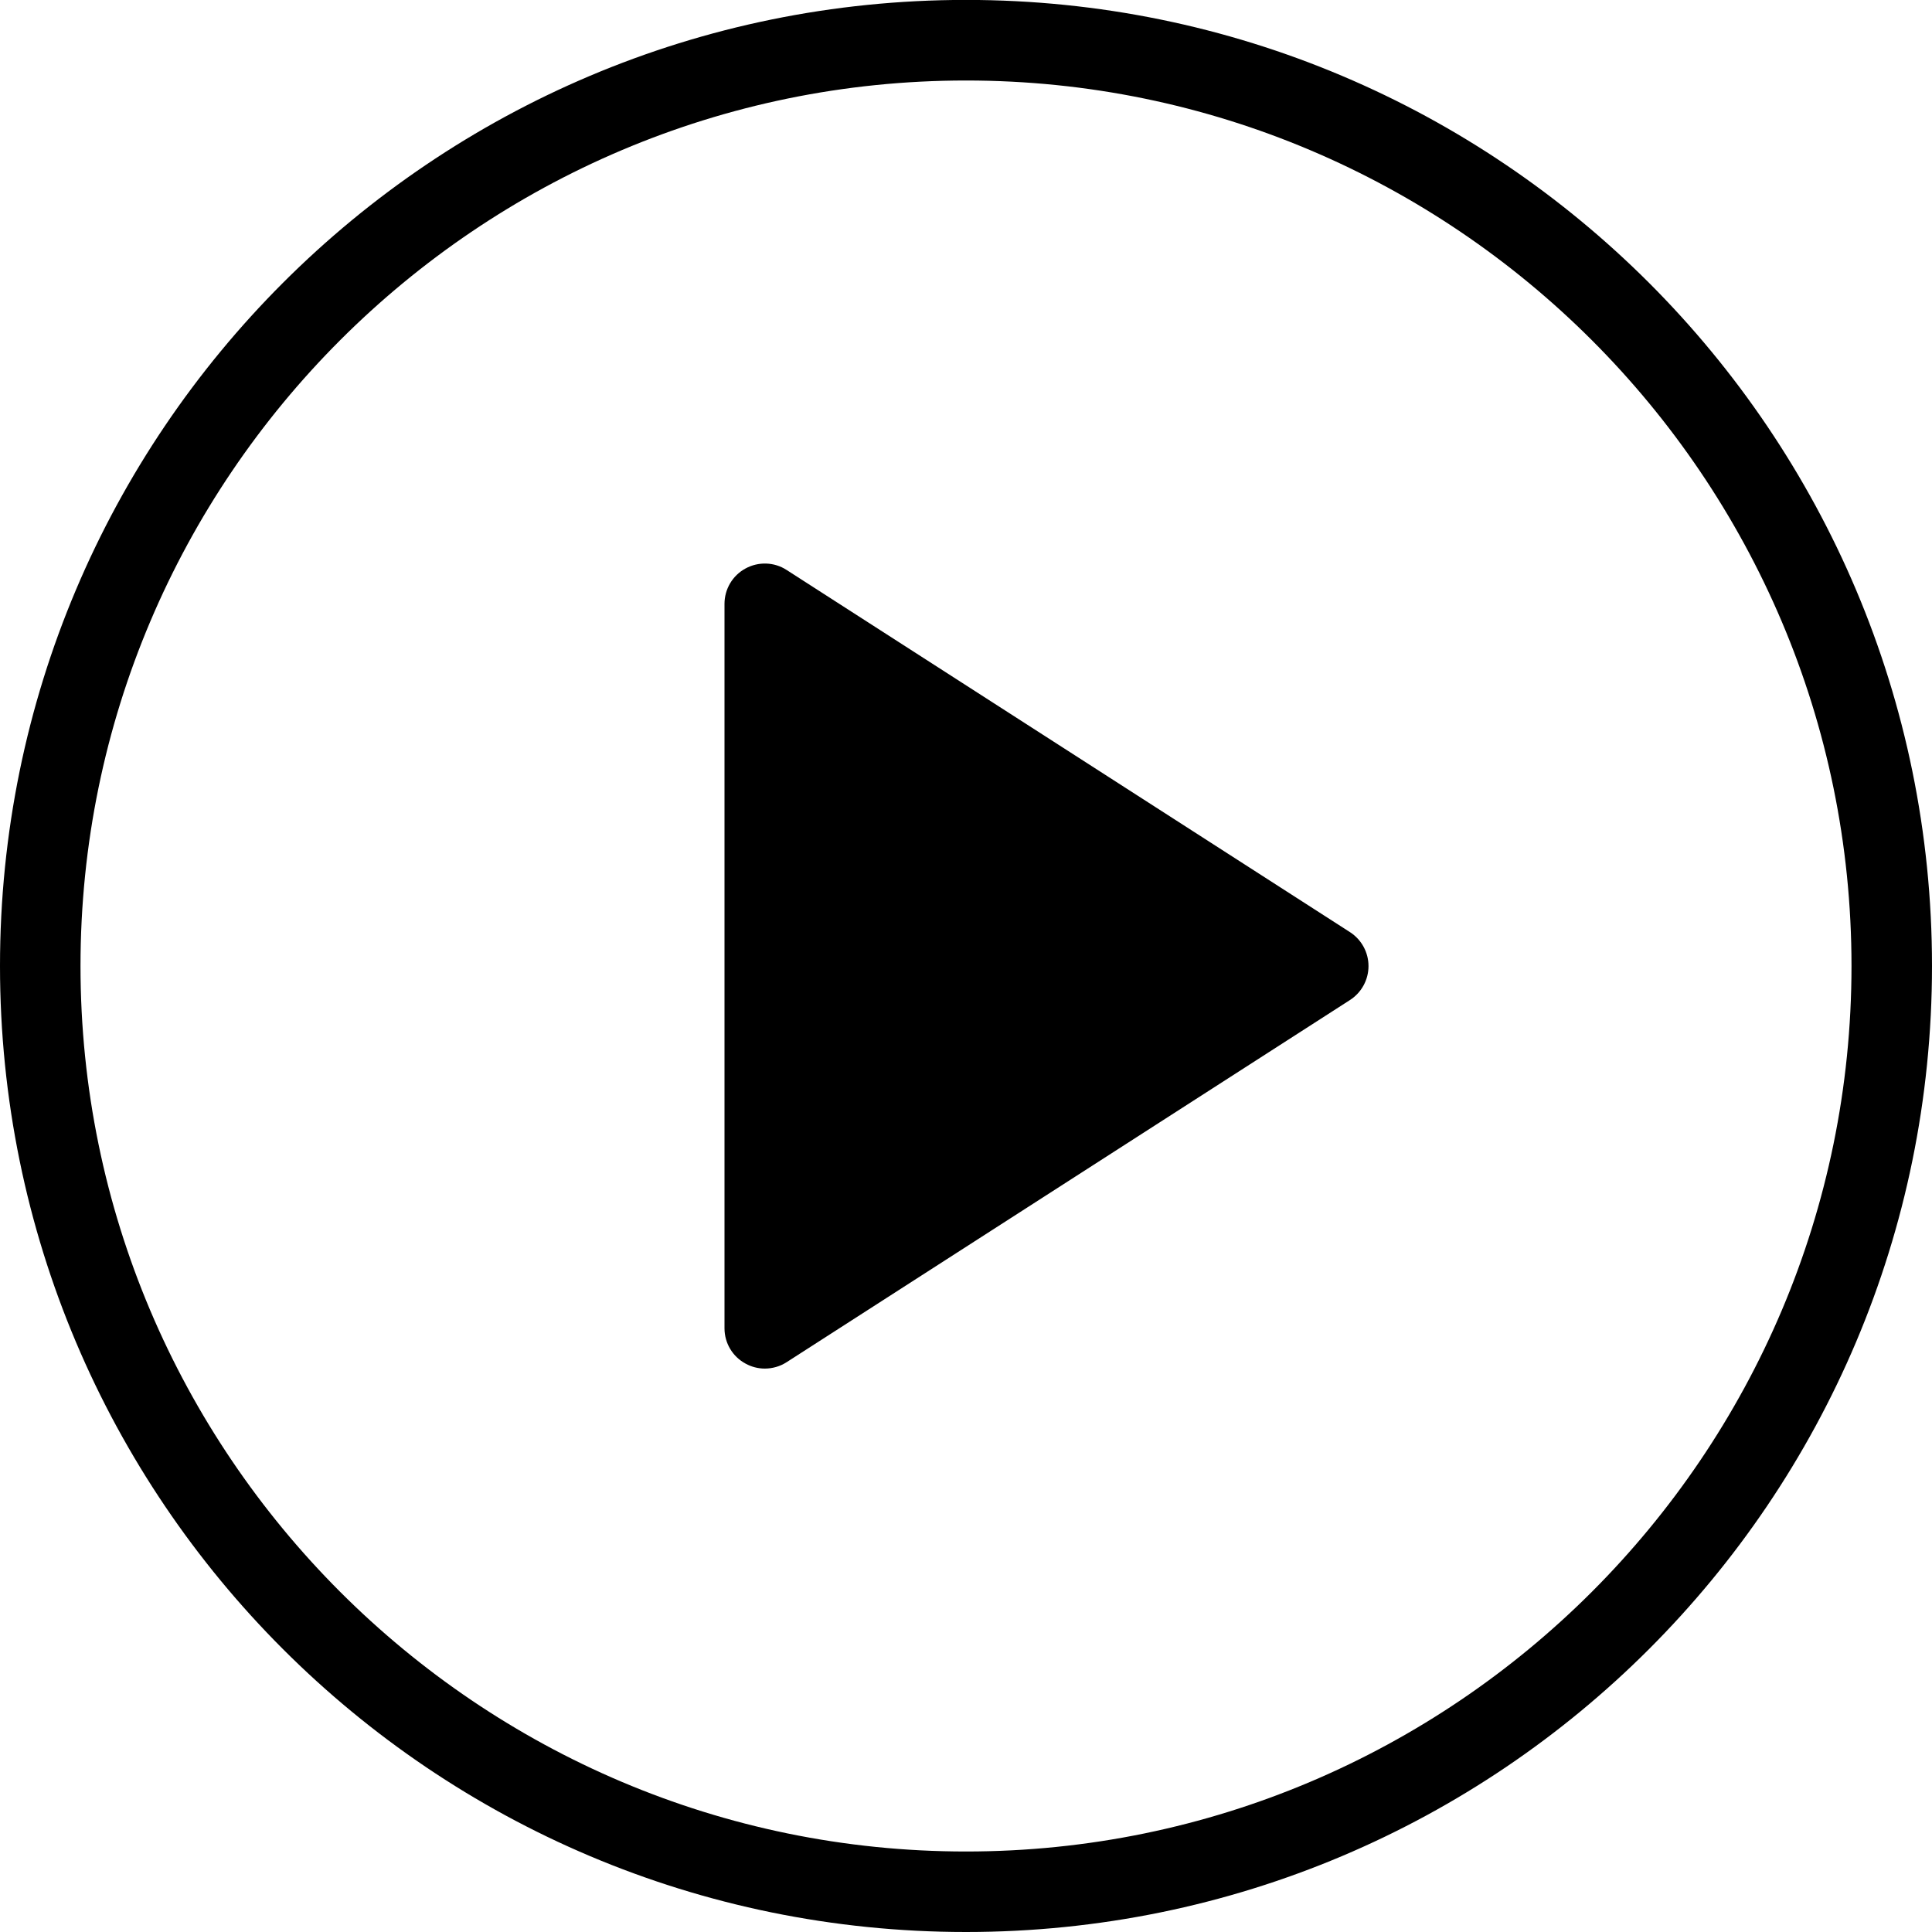 <?xml version="1.0" encoding="UTF-8"?>
<svg width="24px" height="24px"  version="1.1" xmlns="http://www.w3.org/2000/svg" xmlns:xlink="http://www.w3.org/1999/xlink">
    <!-- Generator: Sketch 52.6 (67491) - http://www.bohemiancoding.com/sketch -->
    <title>Player/ic_play_circle</title>
    <desc>Created with Sketch.</desc>
    <g id="Player/ic_play_circle" stroke="none" stroke-width="1" fill="none" fill-rule="evenodd">
        <path d="M12,23 C18.065,23 23,18.066 23,11.999 C23,5.936 18.065,1 12,1 C5.935,1 1,5.936 1,11.999 C1,18.066 5.935,23 12,23 Z M12,-0.001 C18.627,-0.001 24,5.372 24,11.999 C24,18.628 18.627,24 12,24 C5.372,24 0,18.628 0,11.999 C0,5.372 5.372,-0.001 12,-0.001 Z M9.771,7.08 L16.771,11.58 C16.914,11.673 17,11.831 17,12.001 C17,12.171 16.914,12.329 16.771,12.422 L9.771,16.922 C9.689,16.975 9.594,17.001 9.5,17.001 C9.418,17.001 9.335,16.98 9.261,16.939 C9.1,16.852 9,16.684 9,16.501 L9,7.501 C9,7.318 9.1,7.149 9.261,7.062 C9.42,6.975 9.617,6.98 9.771,7.08 Z" id="ic_play_circle" fill="currentColor"></path>
        <rect id="Padding" x="0" y="0" width="24" height="24"></rect>
    </g>
</svg>